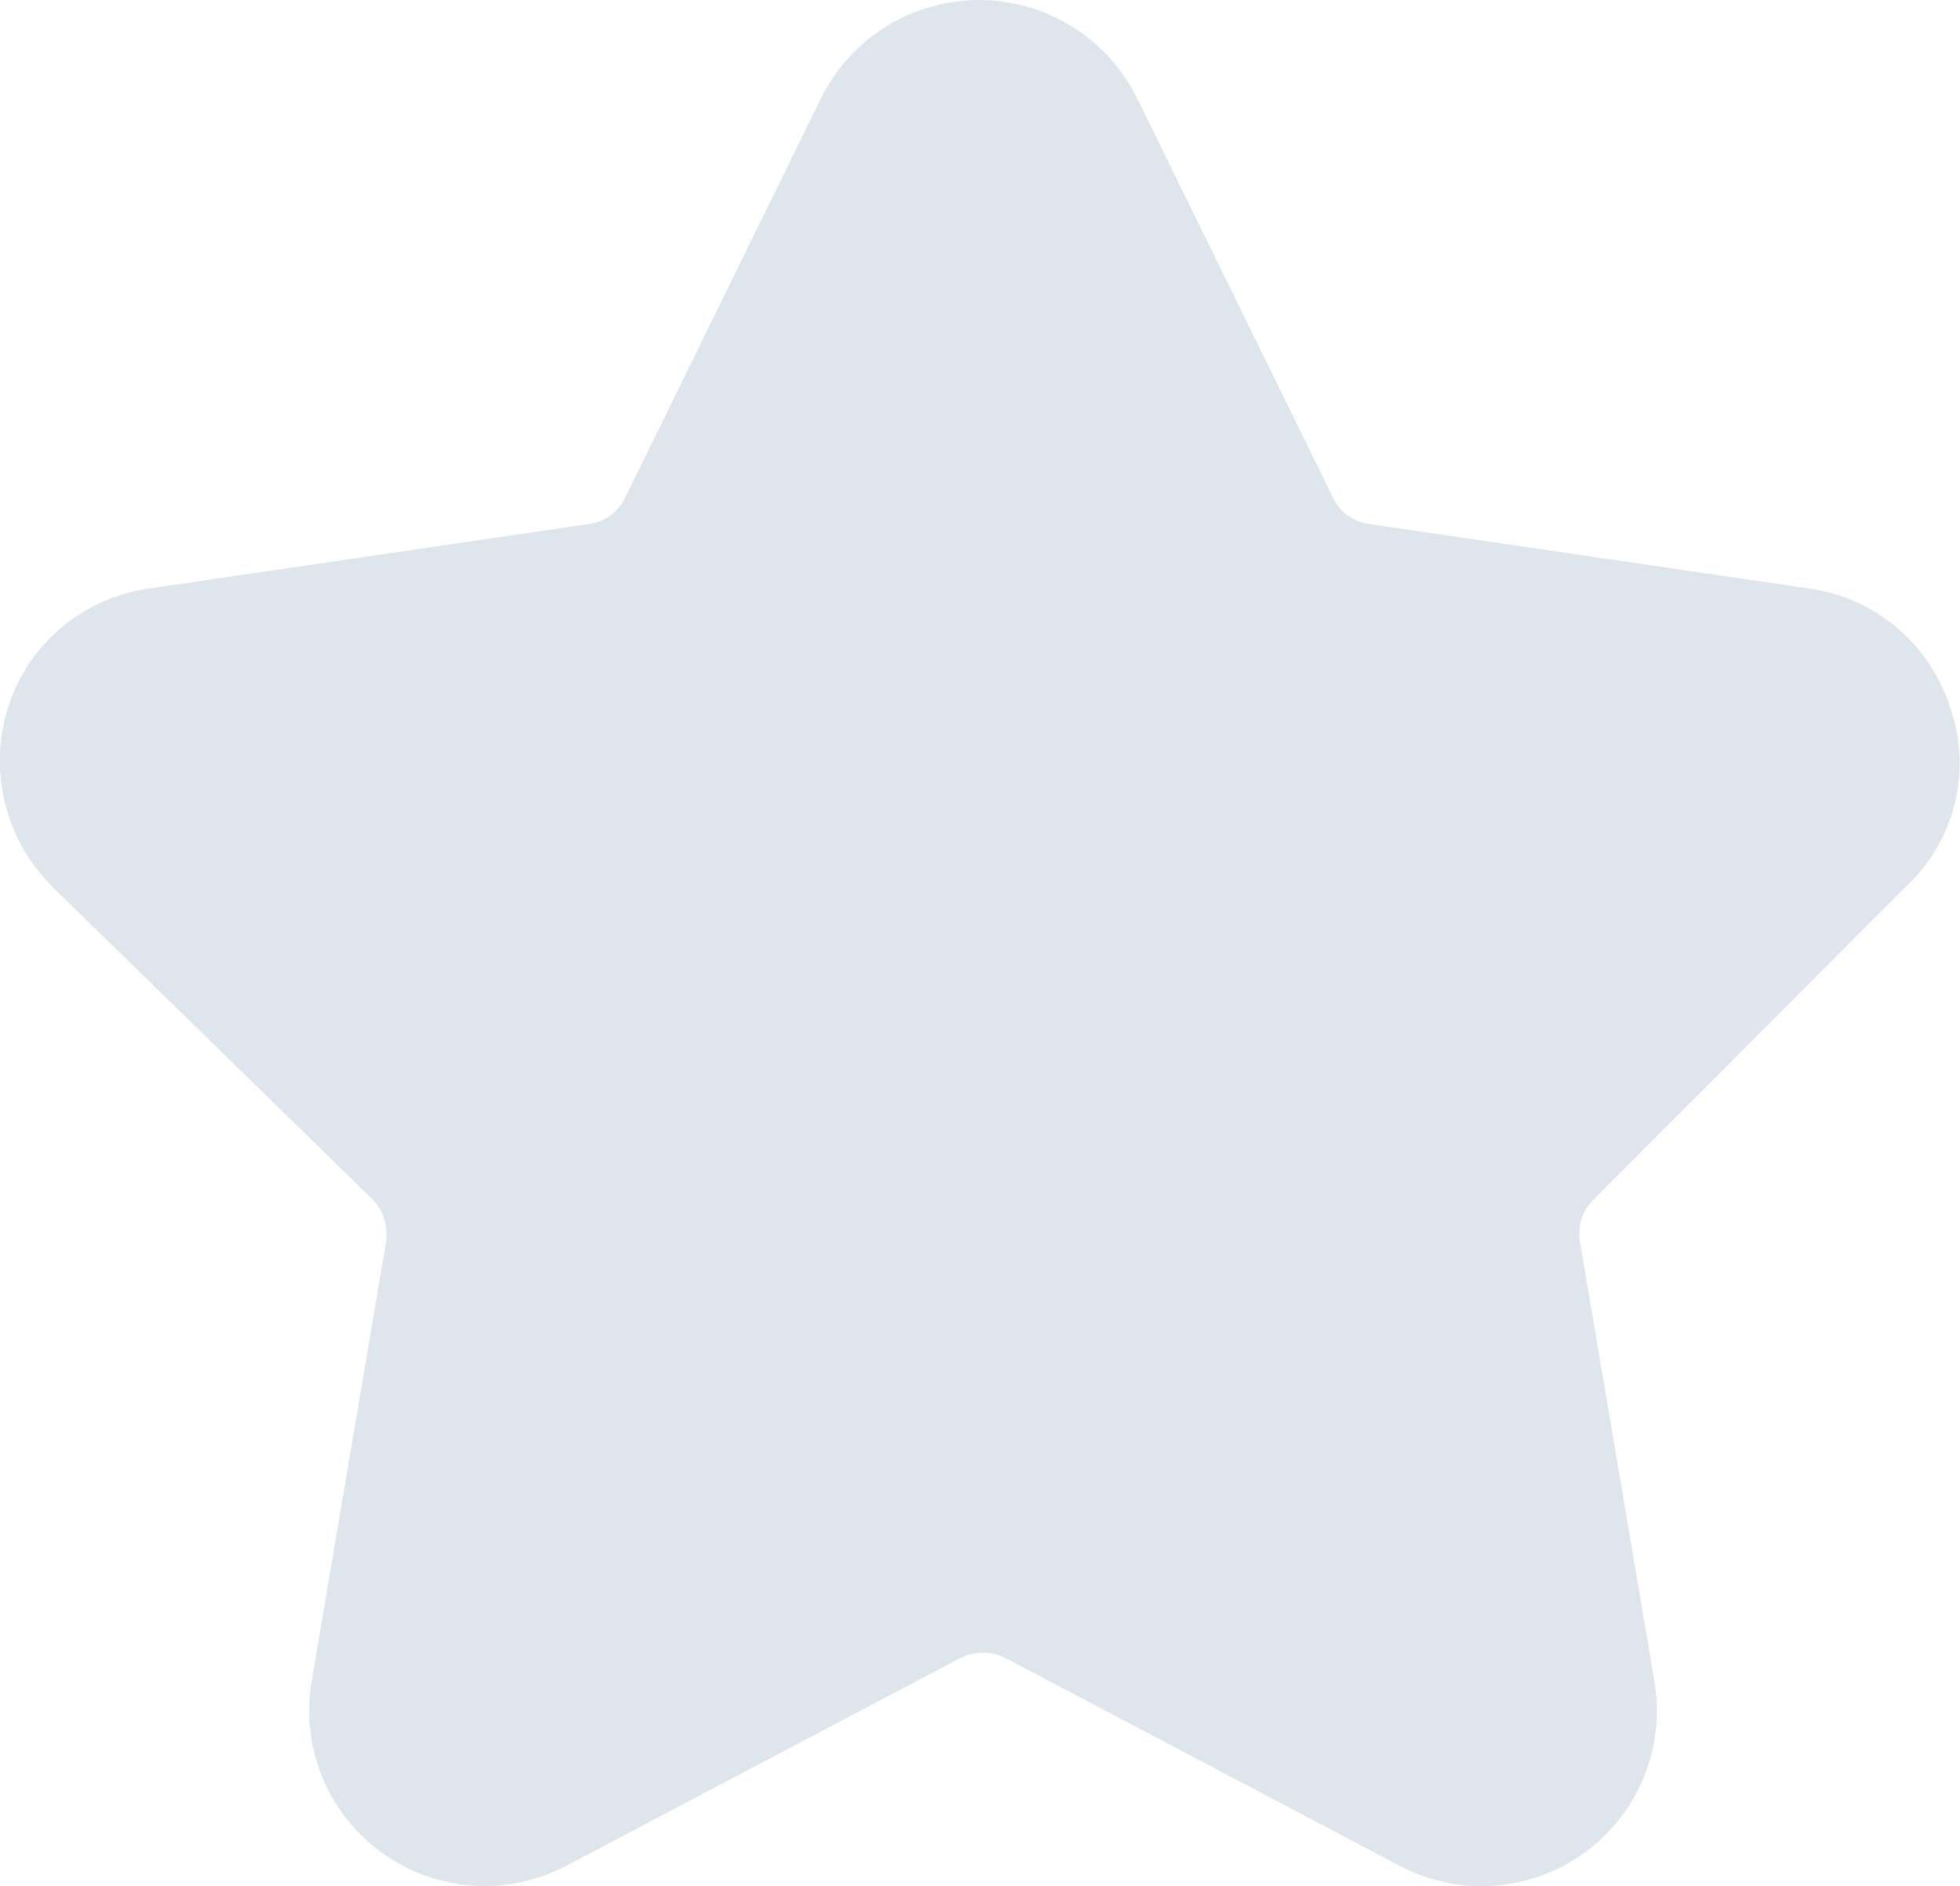 <svg xmlns="http://www.w3.org/2000/svg" xmlns:xlink="http://www.w3.org/1999/xlink" width="19" height="18.289" viewBox="0 0 19 18.289"><defs><style>.a{fill:#03a9f4;}.b{clip-path:url(#a);}.c{fill:#dee5ec;}</style><clipPath id="a"><path class="a" d="M24.331,22.222a.468.468,0,0,0-.139.418l.719,4.245a1.7,1.7,0,0,1-2.459,1.809l-3.827-2.018a.491.491,0,0,0-.441,0l-3.827,2.018A1.7,1.7,0,0,1,11.9,26.884l.719-4.245a.489.489,0,0,0-.139-.418L9.392,19.206a1.729,1.729,0,0,1-.441-1.74,1.68,1.68,0,0,1,1.369-1.16l4.268-.626a.446.446,0,0,0,.348-.255l1.9-3.874a1.708,1.708,0,0,1,3.062,0h0l1.9,3.874a.446.446,0,0,0,.348.255l4.268.626a1.68,1.68,0,0,1,1.369,1.16,1.637,1.637,0,0,1-.441,1.74Z" transform="translate(877 550.4)"/></clipPath></defs><g class="b" transform="translate(-885.876 -561)"><rect class="c" width="26" height="23" transform="translate(880.5 559)"/></g></svg>